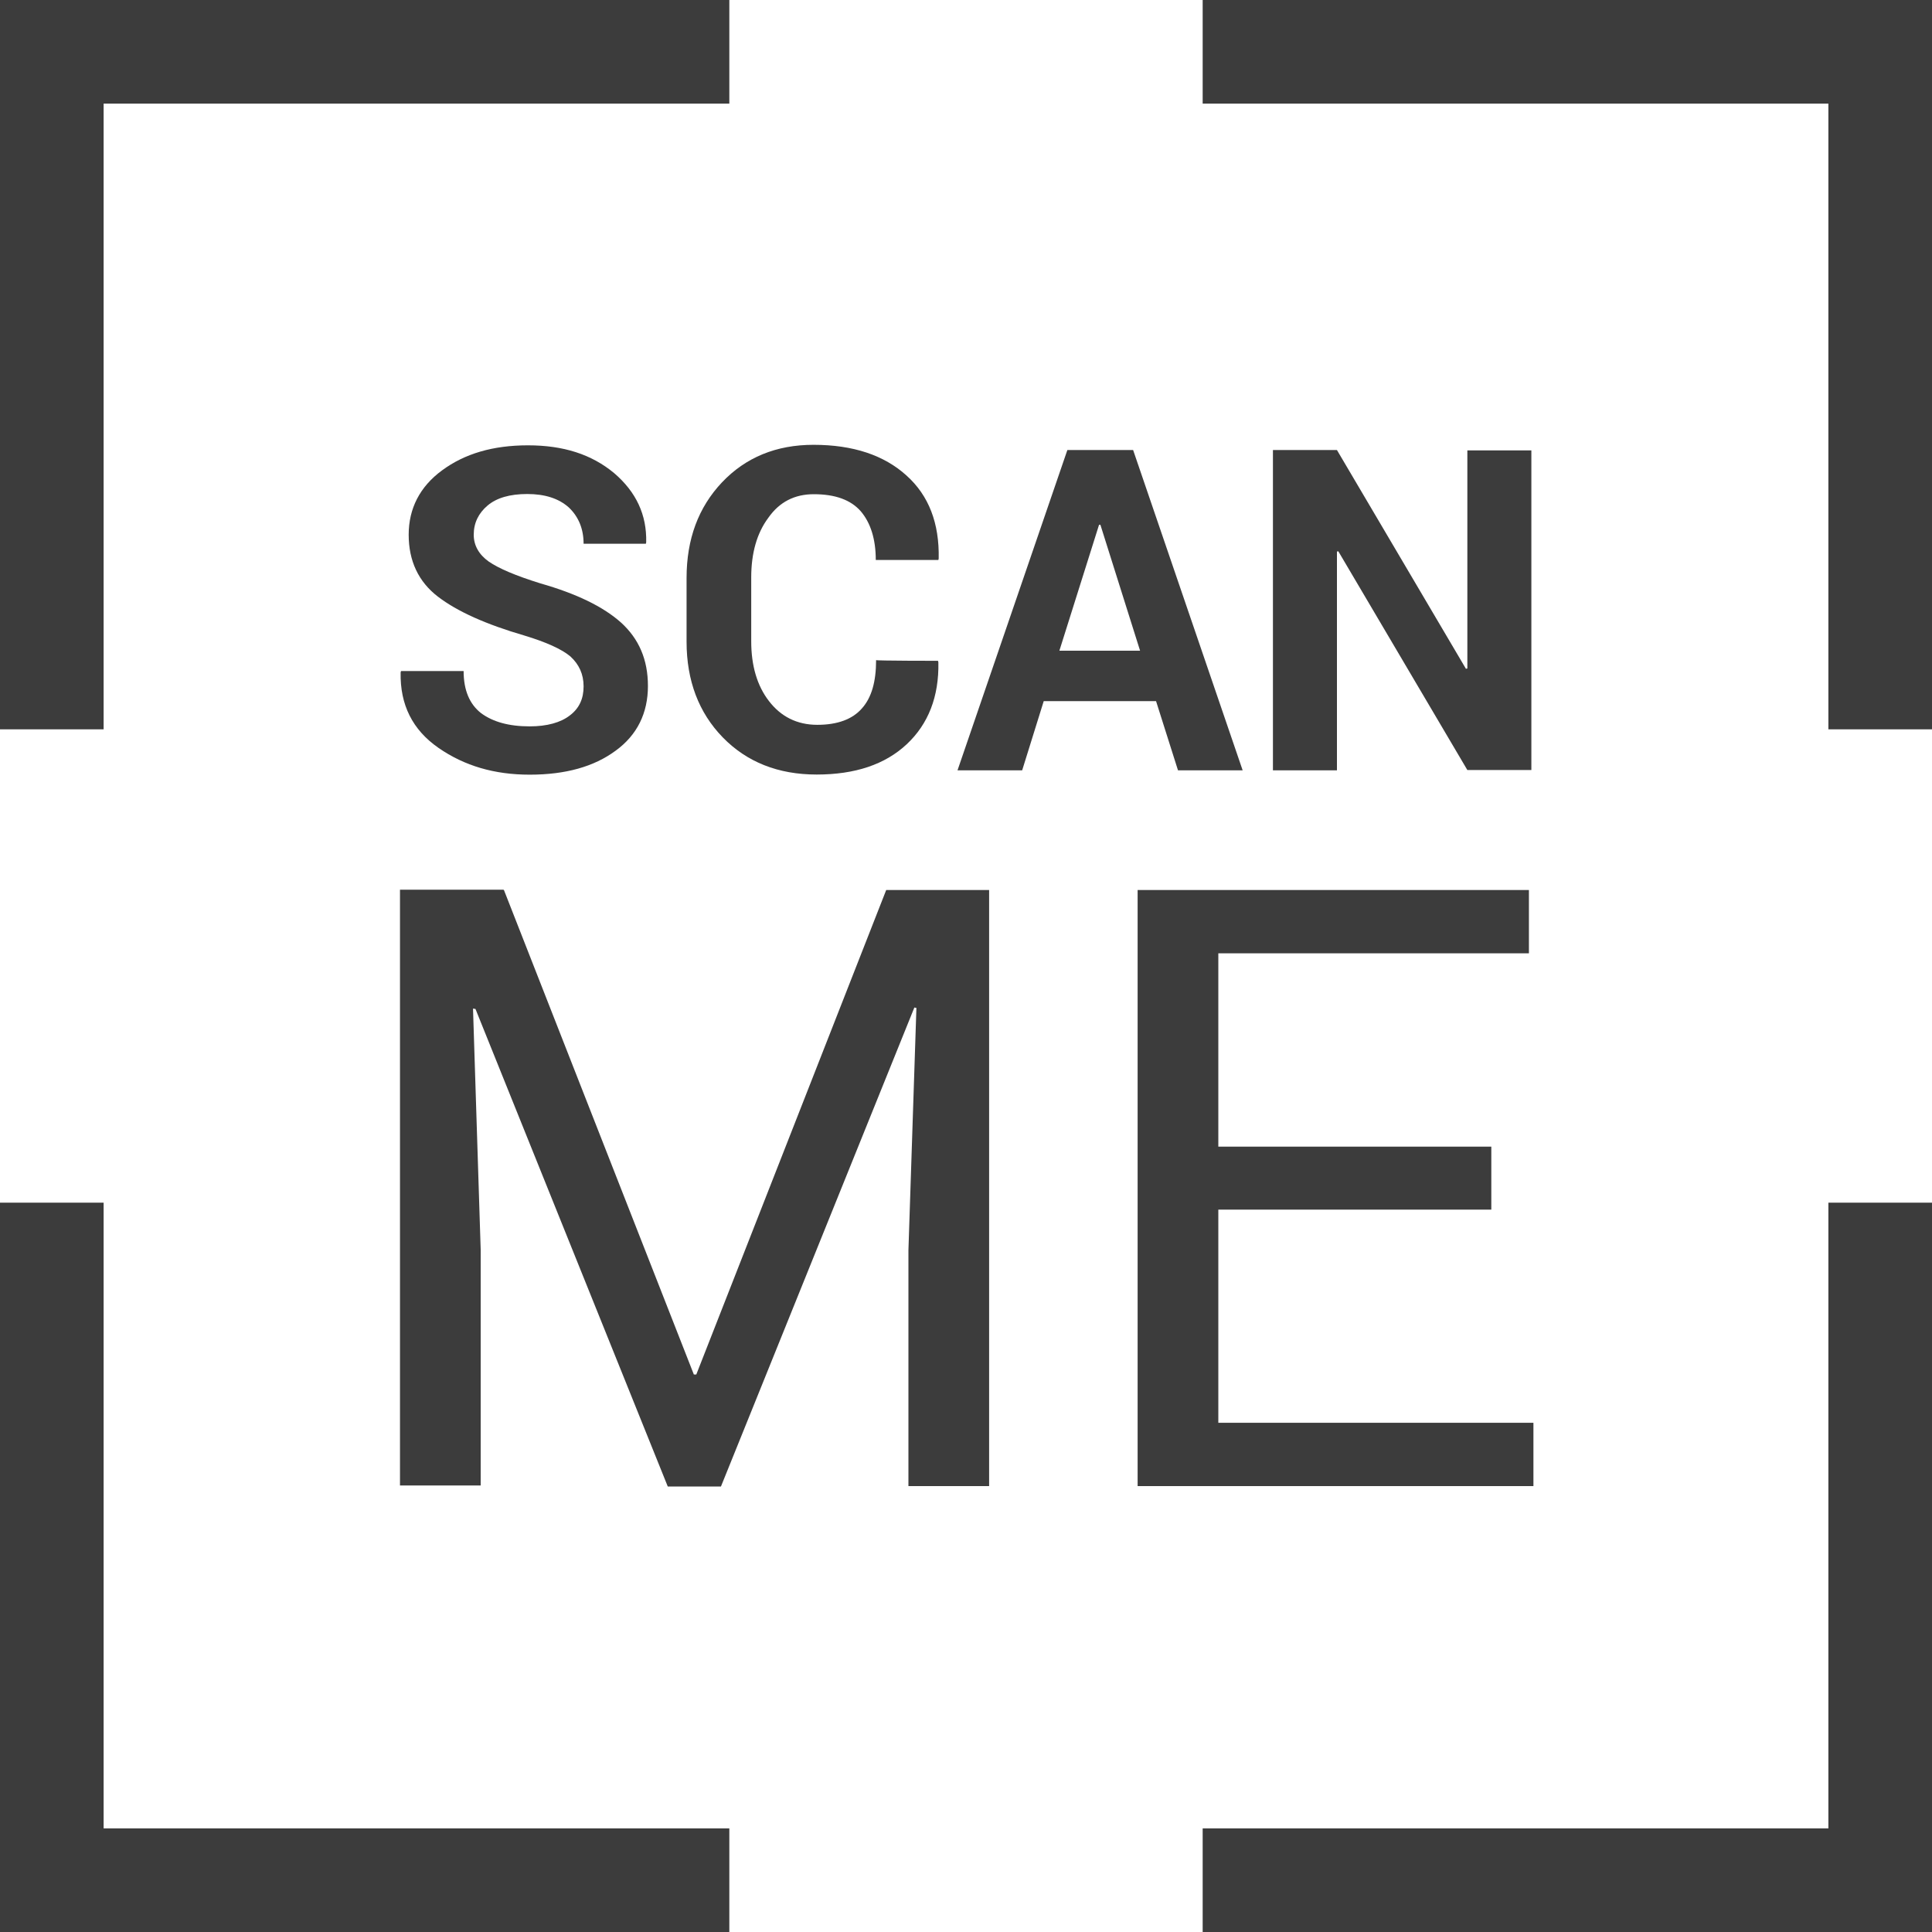 <svg width="30" height="30" viewBox="0 0 30 30" fill="none" xmlns="http://www.w3.org/2000/svg">
<path d="M1.609 28.391V18.675H0V28.391V30H1.609H11.325V28.391H1.609Z" fill="#3C3C3C"/>
<path d="M1.609 1.609H11.325V0H1.609H0V1.609V11.325H1.609V1.609Z" fill="#3C3C3C"/>
<path d="M28.391 1.609V11.325H30V1.609V0H28.391H18.675V1.609H28.391Z" fill="#3C3C3C"/>
<path d="M28.391 28.391H18.675V30H28.391H30V28.391V18.675H28.391V28.391Z" fill="#3C3C3C"/>
<path d="M9.062 10.658C9.062 10.469 8.992 10.317 8.857 10.193C8.722 10.08 8.484 9.972 8.144 9.869C7.55 9.696 7.102 9.496 6.799 9.264C6.497 9.032 6.346 8.708 6.346 8.303C6.346 7.898 6.518 7.558 6.864 7.304C7.215 7.045 7.653 6.915 8.198 6.915C8.749 6.915 9.186 7.055 9.537 7.347C9.878 7.639 10.045 7.995 10.034 8.422L10.029 8.443H9.062C9.062 8.217 8.987 8.028 8.835 7.882C8.679 7.741 8.463 7.671 8.187 7.671C7.917 7.671 7.712 7.731 7.572 7.849C7.431 7.968 7.356 8.119 7.356 8.303C7.356 8.47 7.437 8.611 7.588 8.719C7.744 8.827 8.009 8.94 8.392 9.059C8.943 9.216 9.359 9.415 9.64 9.664C9.921 9.918 10.061 10.242 10.061 10.652C10.061 11.073 9.894 11.414 9.559 11.657C9.224 11.905 8.781 12.029 8.225 12.029C7.68 12.029 7.215 11.894 6.81 11.614C6.405 11.333 6.211 10.944 6.221 10.442L6.227 10.42H7.199C7.199 10.717 7.291 10.933 7.469 11.073C7.653 11.209 7.901 11.279 8.225 11.279C8.495 11.279 8.706 11.219 8.846 11.111C8.997 10.998 9.062 10.847 9.062 10.658Z" fill="#3C3C3C"/>
<path d="M14.565 10.261L14.571 10.283C14.582 10.817 14.414 11.244 14.079 11.557C13.744 11.87 13.28 12.027 12.681 12.027C12.081 12.027 11.595 11.832 11.222 11.449C10.85 11.066 10.661 10.569 10.661 9.964V8.976C10.661 8.371 10.844 7.879 11.211 7.49C11.579 7.102 12.054 6.907 12.632 6.907C13.248 6.907 13.728 7.069 14.074 7.382C14.425 7.696 14.587 8.128 14.576 8.673L14.571 8.695H13.599C13.599 8.371 13.518 8.117 13.366 7.939C13.21 7.761 12.967 7.674 12.637 7.674C12.34 7.674 12.103 7.793 11.93 8.041C11.752 8.279 11.665 8.592 11.665 8.965V9.959C11.665 10.337 11.757 10.65 11.941 10.887C12.124 11.125 12.373 11.255 12.691 11.255C13.005 11.255 13.237 11.168 13.383 11.001C13.534 10.833 13.604 10.585 13.604 10.25C13.599 10.261 14.565 10.261 14.565 10.261Z" fill="#3C3C3C"/>
<path d="M17.951 10.887H16.207L15.872 11.962H14.868L16.574 6.988H17.595L19.296 11.962H18.292L17.951 10.887ZM16.45 10.104H17.703L17.087 8.149H17.066L16.45 10.104Z" fill="#3C3C3C"/>
<path d="M23.779 11.957H22.785L20.781 8.56L20.76 8.565V11.962H19.766V6.988H20.76L22.763 10.385L22.785 10.38V6.994H23.779V11.957Z" fill="#3C3C3C"/>
<path d="M7.825 13.82L10.774 21.343H10.812L13.761 13.82H15.359V23.076H14.106V19.415L14.23 15.651L14.198 15.645L11.195 23.082H10.369L7.383 15.667L7.345 15.661L7.464 19.404V23.066H6.211V13.815H7.82V13.82H7.825Z" fill="#3C3C3C"/>
<path d="M23.157 18.783H18.918V22.093H23.811V23.076H17.665V13.82H23.741V14.803H18.918V17.805H23.157V18.783Z" fill="#3C3C3C"/>
</svg>
